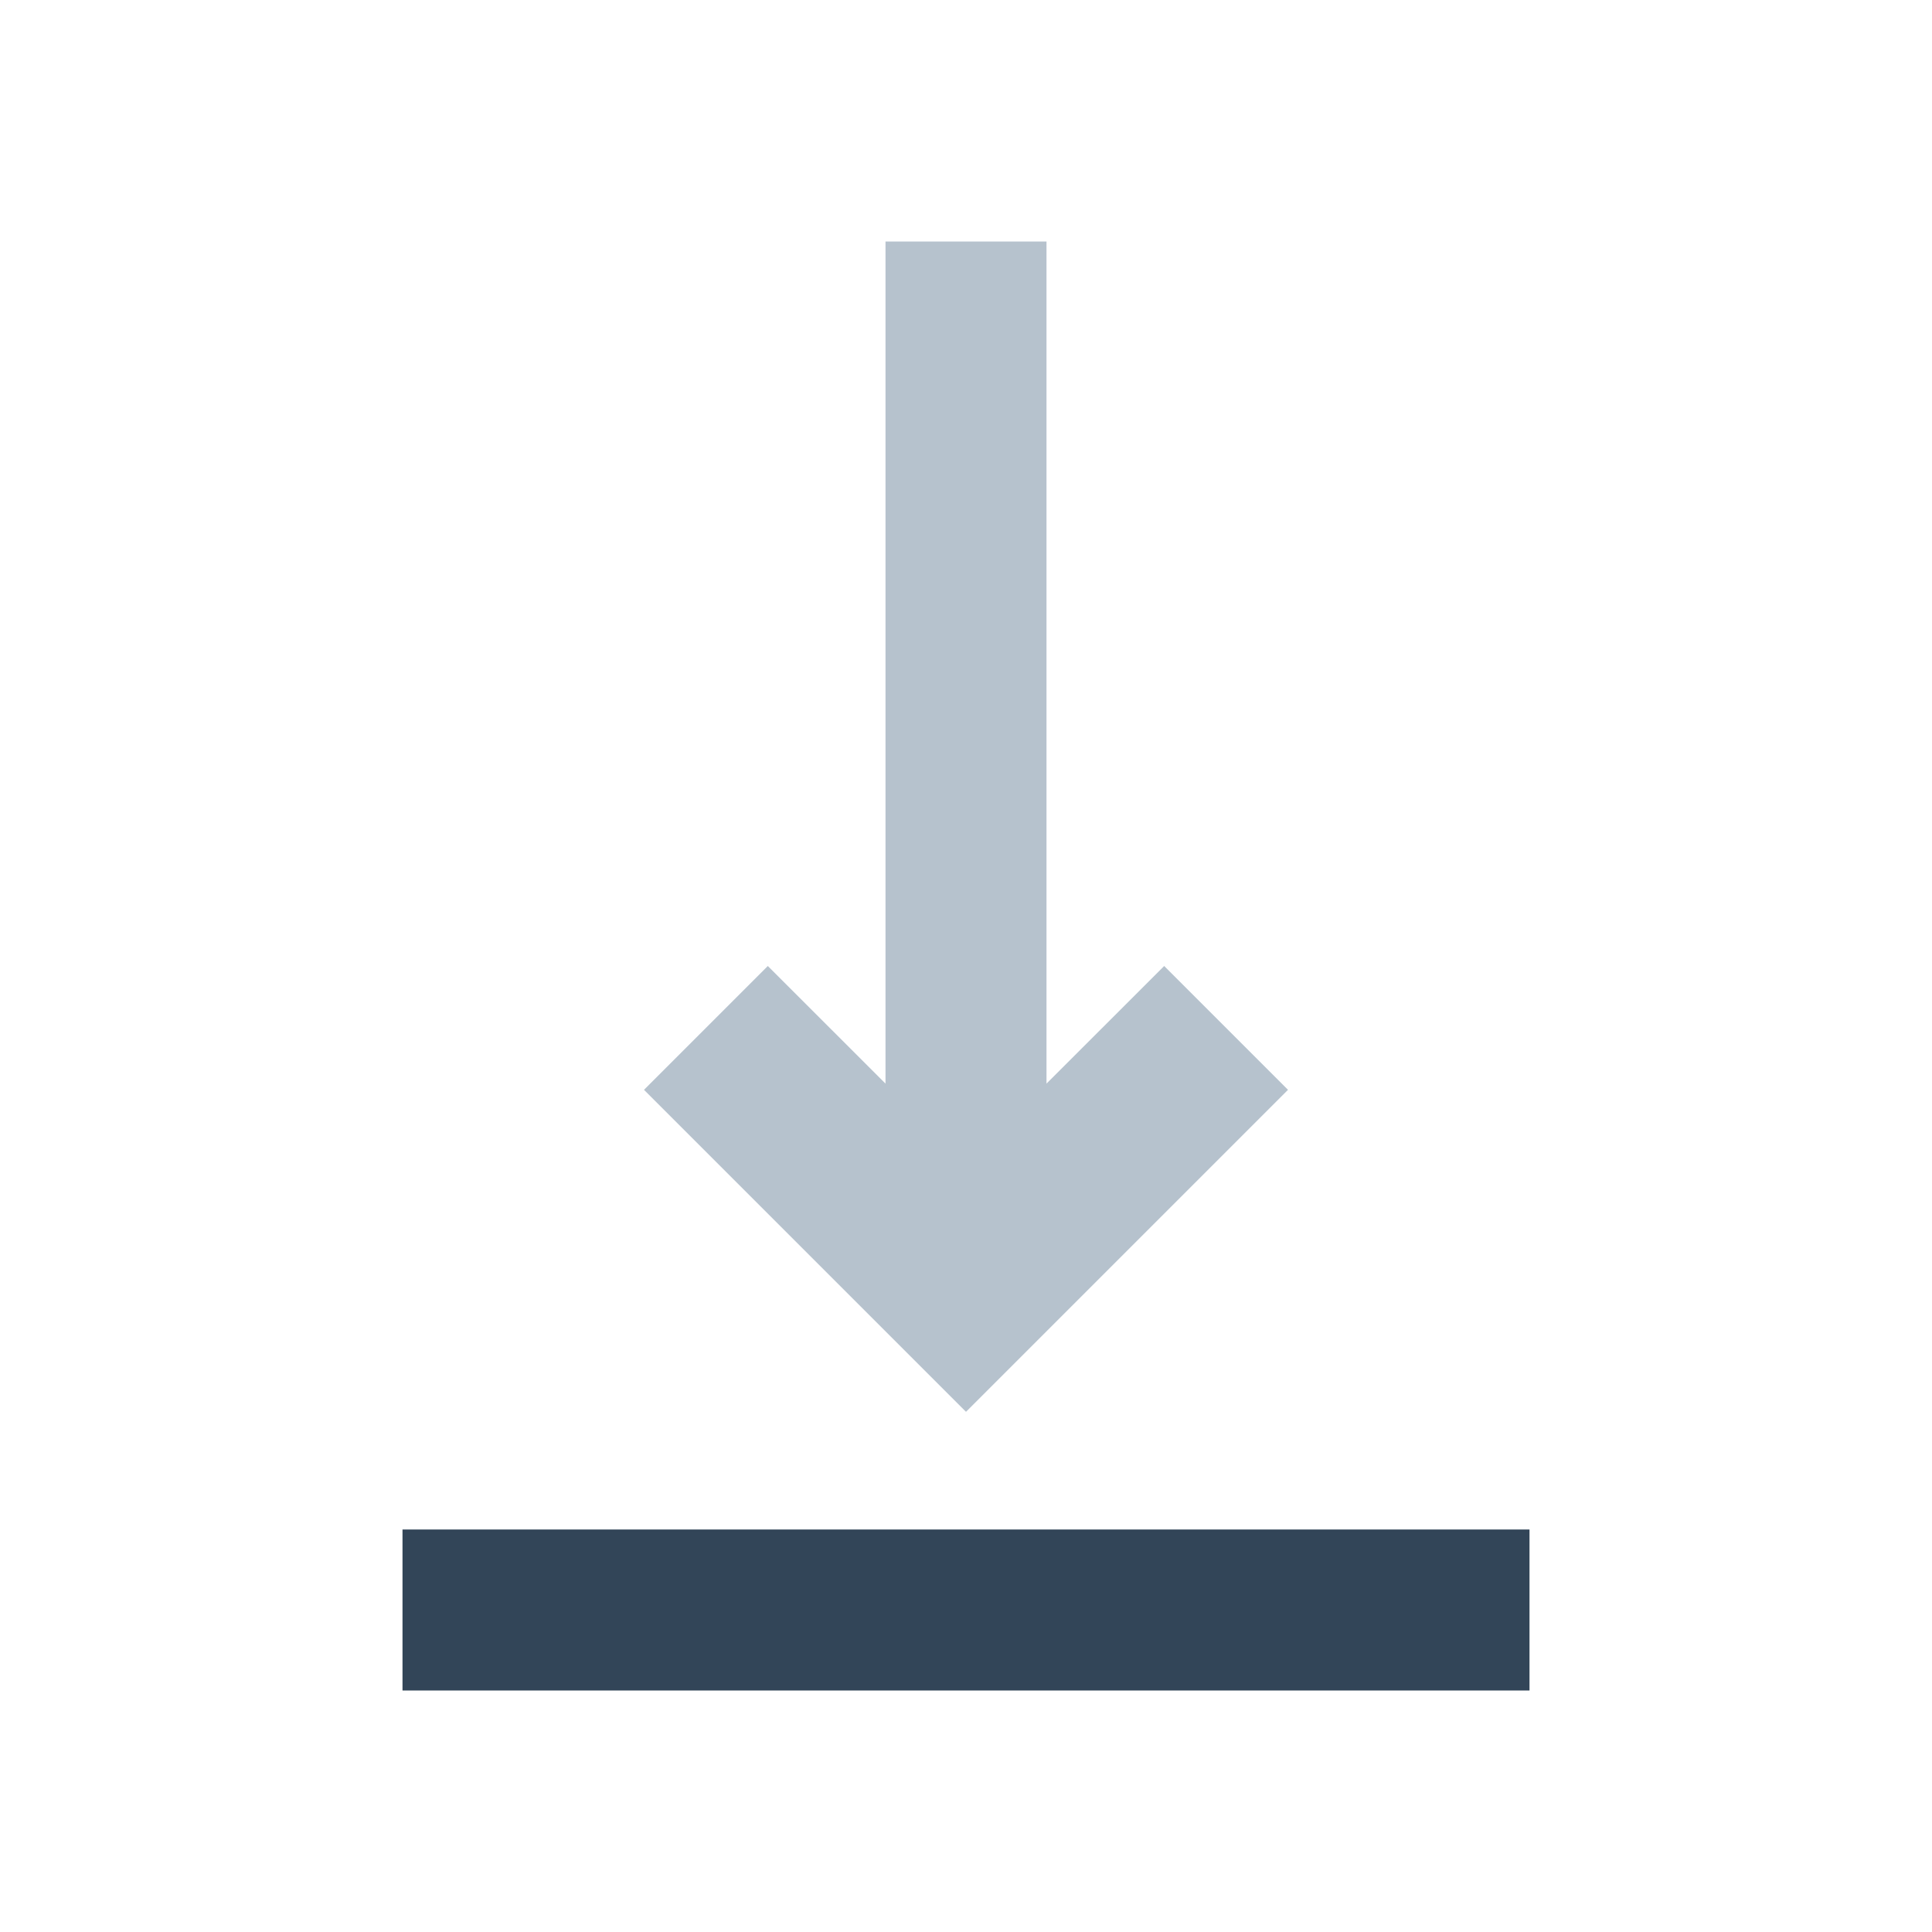 <svg xmlns="http://www.w3.org/2000/svg" width="24" height="24" viewBox="0 0 24 24">
  <g fill="none" fill-rule="evenodd">
    <path fill="#324558" d="M19 19v2H5v-2z"/>
    <path fill="#B6C2CD" d="M16 13.538L13.538 16 12 17.538l-4-4L9.538 12 11 13.461V3h2v10.461L14.462 12 16 13.538z"/>
  </g>
</svg>
